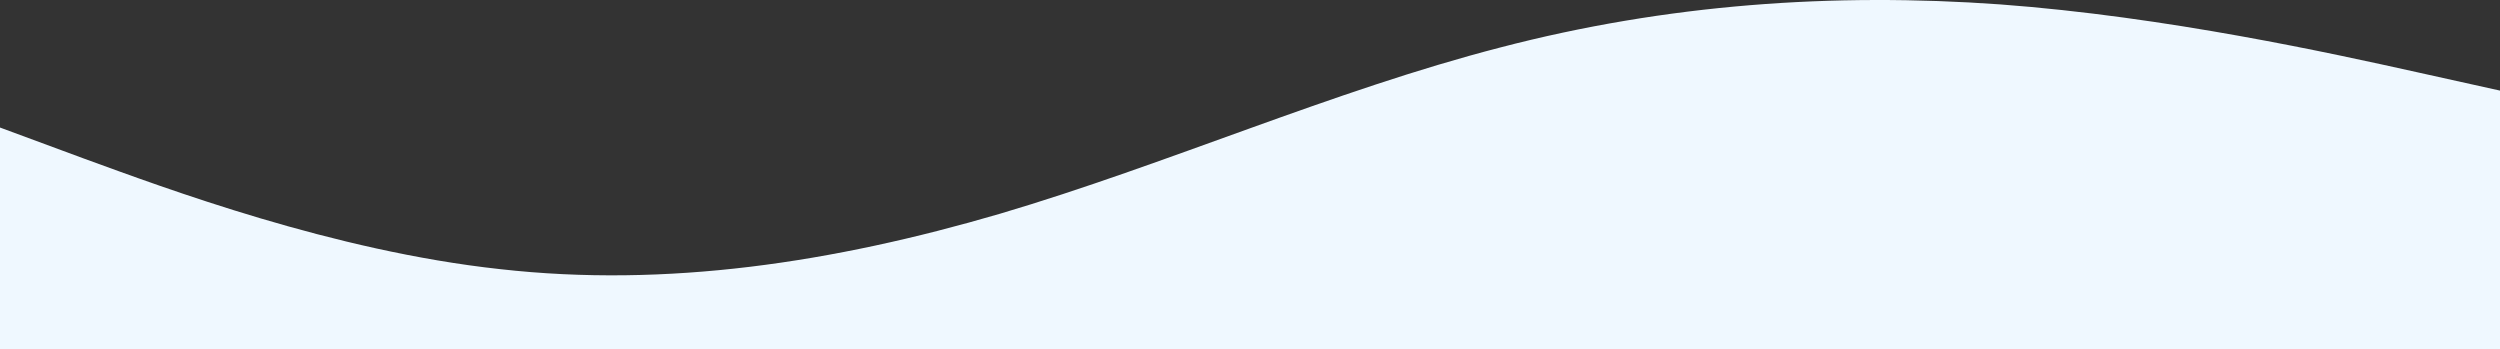 <svg xmlns="http://www.w3.org/2000/svg" width="1920" height="268.113" viewBox="0 0 1920 268.113">
  <rect x="0" y="0" width="1920" height="268.113" fill="#333333" stroke="none"/>
  <path id="wave" d="M1920,87.074l-64-14.181c-64-14.181-192-42.543-320-52.026-128-9.129-256-.266-384,33.148C1024,87.074,896,143.8,768,181.643c-128,37.491-256,56.989-384,42.543C256,210.27,128,162.41,64,139.1L0,115.436v170.17H1920Z" transform="translate(0 -17.494)" fill="#eff8ff"/>
</svg>

